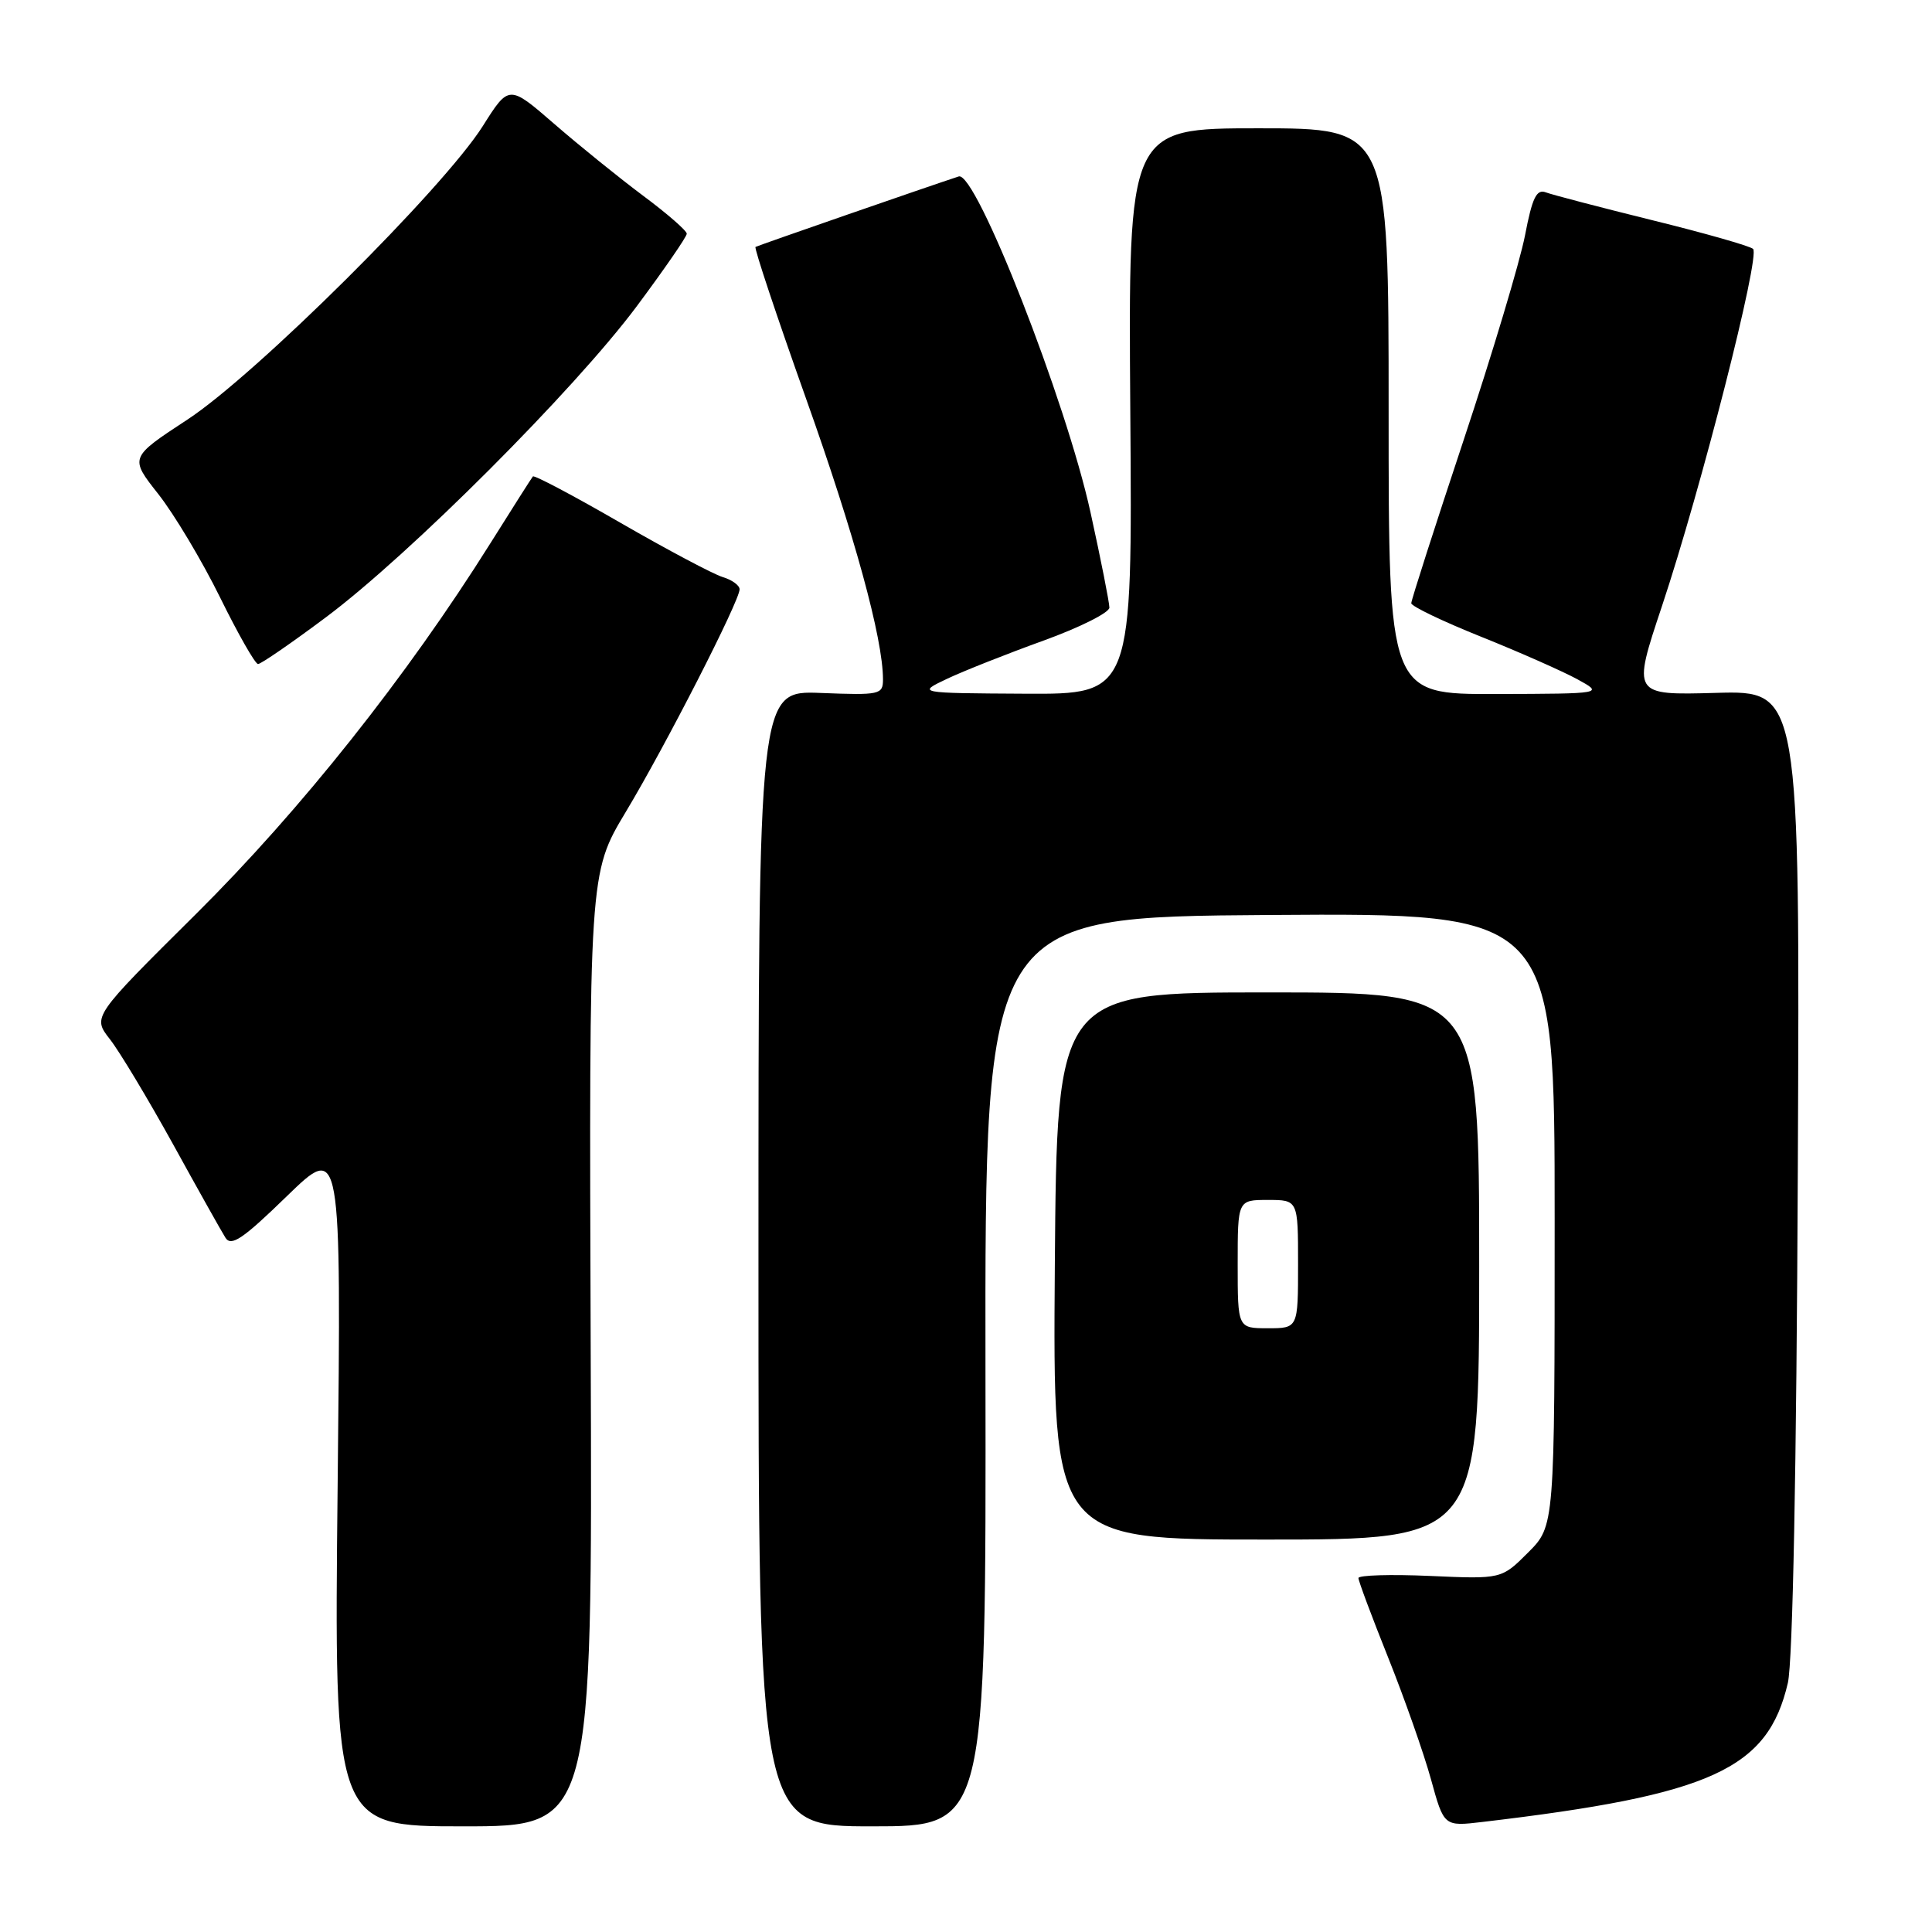 <?xml version="1.0" encoding="UTF-8" standalone="no"?>
<!DOCTYPE svg PUBLIC "-//W3C//DTD SVG 1.1//EN" "http://www.w3.org/Graphics/SVG/1.1/DTD/svg11.dtd" >
<svg xmlns="http://www.w3.org/2000/svg" xmlns:xlink="http://www.w3.org/1999/xlink" version="1.1" viewBox="0 0 256 256">
 <g >
 <path fill="currentColor"
d=" M 78.27 178.85 C 78.05 115.70 78.05 115.70 82.91 107.60 C 88.19 98.82 98.00 79.62 98.00 78.09 C 98.00 77.56 96.99 76.83 95.75 76.46 C 94.51 76.08 88.42 72.85 82.21 69.27 C 76.00 65.68 70.78 62.92 70.61 63.13 C 70.44 63.33 67.90 67.33 64.97 72.00 C 53.91 89.63 39.84 107.34 25.96 121.12 C 12.24 134.73 12.24 134.73 14.56 137.70 C 15.84 139.33 19.59 145.58 22.91 151.58 C 26.22 157.59 29.35 163.18 29.87 164.00 C 30.63 165.22 32.18 164.17 38.01 158.50 C 45.22 151.50 45.22 151.50 44.74 196.75 C 44.26 242.00 44.26 242.00 61.38 242.00 C 78.50 242.00 78.50 242.00 78.27 178.85 Z  M 130.58 181.75 C 130.50 121.50 130.50 121.50 168.25 121.24 C 206.00 120.98 206.00 120.98 206.00 161.59 C 206.00 202.20 206.00 202.20 202.48 205.72 C 198.96 209.24 198.96 209.24 189.48 208.82 C 184.27 208.59 180.00 208.72 180.00 209.10 C 180.00 209.48 181.77 214.22 183.94 219.64 C 186.11 225.07 188.66 232.32 189.61 235.76 C 191.33 242.02 191.33 242.02 196.42 241.42 C 226.77 237.84 234.24 234.44 236.90 223.00 C 237.55 220.19 238.05 194.63 238.22 155.00 C 238.50 91.50 238.50 91.50 227.39 91.81 C 216.28 92.12 216.28 92.12 220.22 80.31 C 225.41 64.74 233.28 33.86 232.29 32.98 C 231.85 32.59 225.85 30.88 218.94 29.18 C 212.03 27.47 205.68 25.81 204.83 25.49 C 203.60 25.02 203.03 26.19 202.07 31.20 C 201.40 34.66 197.74 46.88 193.93 58.34 C 190.12 69.81 187.00 79.52 187.00 79.93 C 187.00 80.33 191.16 82.33 196.25 84.37 C 201.34 86.41 207.07 88.95 209.00 90.00 C 212.50 91.92 212.50 91.92 198.25 91.96 C 184.00 92.00 184.00 92.00 184.00 54.50 C 184.00 17.00 184.00 17.00 166.75 17.00 C 149.50 17.00 149.50 17.00 149.77 54.50 C 150.05 92.00 150.05 92.00 135.77 91.92 C 121.50 91.84 121.50 91.84 125.50 89.94 C 127.70 88.90 133.44 86.63 138.25 84.89 C 143.06 83.15 147.00 81.18 147.00 80.51 C 147.00 79.85 145.88 74.17 144.50 67.90 C 141.26 53.12 129.31 22.64 127.04 23.38 C 123.26 24.61 100.46 32.52 100.11 32.72 C 99.90 32.84 102.90 41.84 106.77 52.72 C 113.22 70.81 117.00 84.61 117.00 90.03 C 117.00 92.04 116.59 92.13 108.75 91.82 C 100.50 91.50 100.50 91.50 100.50 166.75 C 100.50 242.00 100.50 242.00 115.58 242.00 C 130.66 242.00 130.66 242.00 130.58 181.75 Z  M 196.00 167.75 C 196.00 131.50 196.00 131.50 168.02 131.50 C 140.05 131.50 140.05 131.50 139.77 167.75 C 139.50 204.00 139.50 204.00 167.75 204.00 C 196.00 204.00 196.00 204.00 196.00 167.75 Z  M 43.19 81.79 C 54.24 73.54 76.09 51.68 84.36 40.60 C 88.01 35.70 91.00 31.37 91.00 30.97 C 91.00 30.57 88.41 28.31 85.25 25.96 C 82.09 23.60 76.79 19.32 73.47 16.44 C 67.44 11.21 67.44 11.21 63.97 16.71 C 58.76 24.95 33.89 49.67 24.83 55.60 C 17.16 60.63 17.16 60.63 20.98 65.47 C 23.08 68.14 26.76 74.29 29.15 79.14 C 31.54 84.00 33.81 87.98 34.19 87.99 C 34.57 87.99 38.62 85.21 43.19 81.79 Z  M 164.00 167.50 C 164.00 159.00 164.00 159.00 168.00 159.00 C 172.00 159.00 172.00 159.00 172.00 167.50 C 172.00 176.00 172.00 176.00 168.00 176.00 C 164.00 176.00 164.00 176.00 164.00 167.50 Z "/>
</g>
</svg>